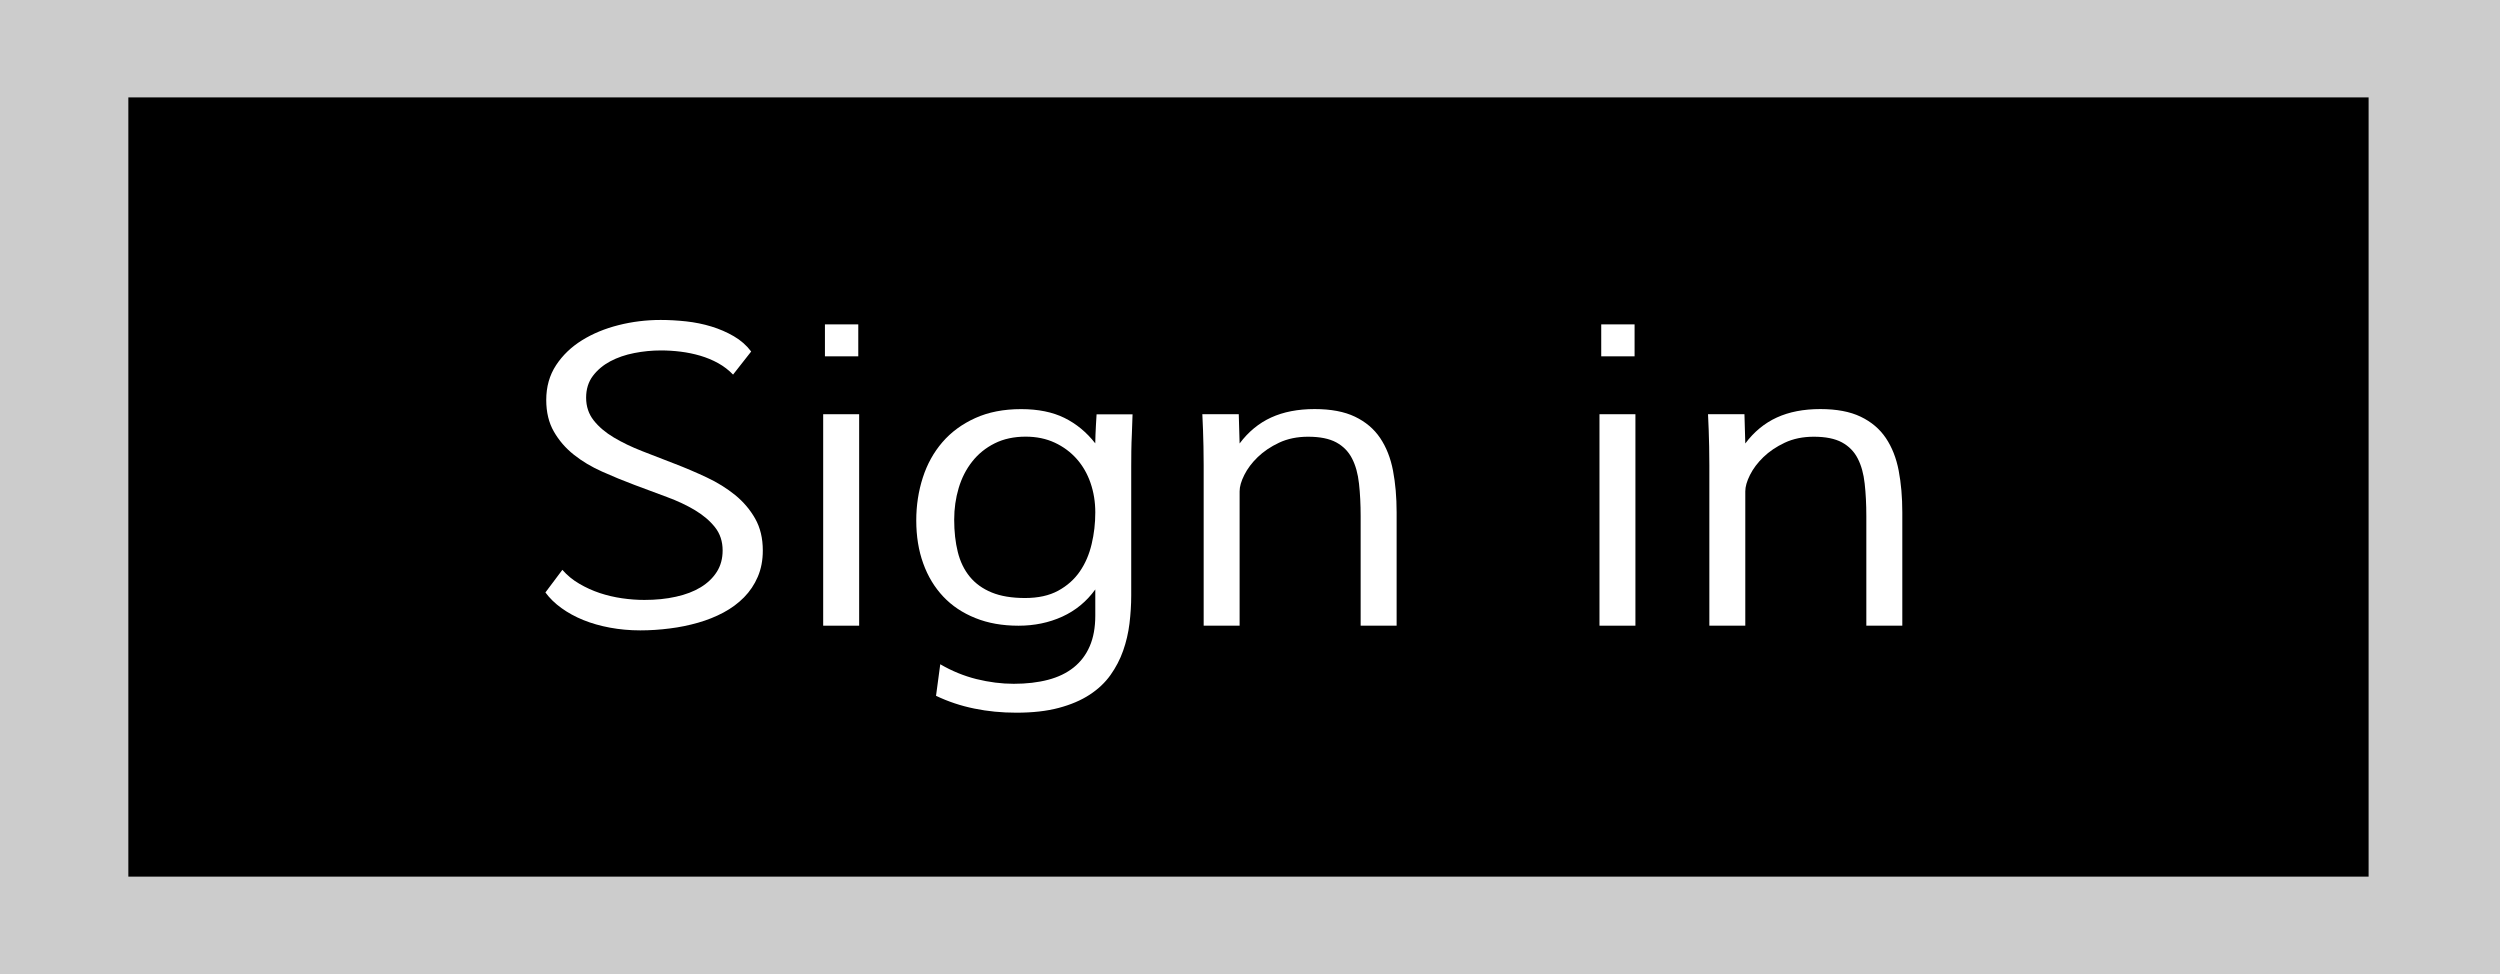 <?xml version="1.0" encoding="utf-8"?>
<!-- Generator: Adobe Illustrator 15.1.0, SVG Export Plug-In  -->
<!DOCTYPE svg PUBLIC "-//W3C//DTD SVG 1.1//EN" "http://www.w3.org/Graphics/SVG/1.1/DTD/svg11.dtd">
<svg version="1.1"
	 xmlns="http://www.w3.org/2000/svg" xmlns:xlink="http://www.w3.org/1999/xlink" xmlns:a="http://ns.adobe.com/AdobeSVGViewerExtensions/3.0/"
	 x="0px" y="0px" width="77px" height="30px" viewBox="2.047 2 77 30" overflow="visible" enable-background="new 2.047 2 77 30"
	 xml:space="preserve">
<defs>
</defs>
<rect fill="#CCCCCC" width="81" height="34"/>
<rect x="6" y="5" width="69" height="24"/>
<g>
	<path fill="#FFFFFF" d="M19.368,19.551c0.148,0.17,0.321,0.312,0.521,0.428c0.199,0.117,0.41,0.213,0.631,0.287
		c0.222,0.073,0.45,0.127,0.685,0.161s0.464,0.051,0.688,0.051c0.354,0,0.678-0.032,0.974-0.099c0.296-0.065,0.55-0.162,0.762-0.291
		c0.213-0.13,0.378-0.289,0.497-0.477c0.119-0.188,0.178-0.408,0.178-0.657c0-0.279-0.079-0.517-0.235-0.714
		s-0.361-0.372-0.614-0.524s-0.543-0.289-0.87-0.409c-0.327-0.121-0.66-0.245-0.998-0.372s-0.67-0.263-0.997-0.41
		c-0.327-0.146-0.617-0.319-0.87-0.521c-0.253-0.201-0.458-0.438-0.614-0.711c-0.157-0.272-0.235-0.598-0.235-0.974
		c0-0.406,0.101-0.763,0.302-1.07c0.202-0.307,0.468-0.562,0.799-0.768c0.332-0.206,0.708-0.361,1.128-0.467
		s0.853-0.159,1.296-0.159c0.255,0,0.517,0.015,0.786,0.044c0.269,0.03,0.527,0.082,0.775,0.158c0.249,0.076,0.479,0.176,0.692,0.3
		c0.213,0.124,0.391,0.28,0.534,0.47l-0.558,0.711c-0.134-0.14-0.288-0.257-0.46-0.353c-0.172-0.095-0.356-0.171-0.551-0.229
		c-0.195-0.057-0.395-0.098-0.601-0.124s-0.41-0.038-0.611-0.038c-0.273,0-0.546,0.026-0.819,0.08
		c-0.273,0.053-0.52,0.138-0.739,0.254c-0.219,0.117-0.398,0.267-0.537,0.451s-0.208,0.408-0.208,0.67
		c0,0.271,0.079,0.505,0.235,0.702s0.363,0.372,0.618,0.524c0.255,0.152,0.545,0.292,0.87,0.419
		c0.325,0.127,0.657,0.256,0.998,0.387s0.673,0.273,0.998,0.426c0.324,0.152,0.614,0.333,0.87,0.54
		c0.255,0.208,0.461,0.45,0.618,0.727c0.157,0.278,0.235,0.605,0.235,0.982c0,0.301-0.052,0.57-0.155,0.81s-0.244,0.45-0.423,0.632
		c-0.179,0.182-0.39,0.338-0.631,0.467s-0.503,0.234-0.783,0.314s-0.572,0.141-0.876,0.178c-0.304,0.039-0.606,0.059-0.906,0.059
		c-0.327,0-0.638-0.029-0.934-0.084s-0.569-0.133-0.819-0.234c-0.251-0.102-0.476-0.225-0.675-0.369
		c-0.199-0.143-0.364-0.304-0.494-0.481L19.368,19.551z"/>
	<path fill="#FFFFFF" d="M27.401,14.758h1.108v6.513h-1.108V14.758z M28.482,11.991v0.984h-1.027v-0.984H28.482z"/>
	<path fill="#FFFFFF" d="M31.007,22.459c0.354,0.207,0.725,0.359,1.115,0.457c0.39,0.096,0.772,0.145,1.148,0.145
		c0.394,0,0.746-0.041,1.058-0.123s0.574-0.209,0.789-0.381s0.38-0.389,0.494-0.654c0.114-0.264,0.171-0.578,0.171-0.943v-0.805
		c-0.269,0.372-0.607,0.65-1.018,0.838c-0.409,0.186-0.858,0.279-1.346,0.279c-0.497,0-0.94-0.078-1.33-0.236
		c-0.39-0.156-0.719-0.375-0.987-0.659s-0.475-0.624-0.618-1.022c-0.144-0.397-0.215-0.84-0.215-1.326
		c0-0.461,0.067-0.9,0.201-1.317c0.134-0.417,0.336-0.781,0.604-1.092c0.269-0.312,0.605-0.559,1.011-0.743
		c0.405-0.184,0.876-0.276,1.414-0.276c0.523,0,0.968,0.09,1.333,0.27c0.365,0.18,0.682,0.441,0.95,0.784
		c0-0.072,0.002-0.16,0.007-0.263c0.004-0.104,0.009-0.202,0.014-0.295c0.004-0.11,0.011-0.222,0.02-0.336h1.108
		c-0.009,0.203-0.016,0.404-0.021,0.603c-0.009,0.169-0.014,0.345-0.017,0.527c-0.002,0.182-0.003,0.341-0.003,0.476v3.974
		c0,0.287-0.019,0.576-0.054,0.867c-0.036,0.289-0.101,0.568-0.195,0.834c-0.094,0.268-0.224,0.516-0.39,0.75
		c-0.165,0.232-0.379,0.434-0.641,0.605c-0.263,0.172-0.579,0.307-0.95,0.406c-0.372,0.1-0.809,0.148-1.31,0.148
		c-0.448,0-0.879-0.041-1.293-0.127c-0.414-0.084-0.807-0.215-1.179-0.393L31.007,22.459z M35.782,17.783
		c0-0.322-0.049-0.625-0.147-0.909s-0.241-0.531-0.427-0.741c-0.186-0.209-0.411-0.376-0.675-0.499
		c-0.265-0.123-0.562-0.185-0.894-0.185c-0.362,0-0.682,0.069-0.957,0.207s-0.506,0.324-0.691,0.56
		c-0.186,0.235-0.325,0.507-0.417,0.816c-0.092,0.31-0.138,0.633-0.138,0.973c0,0.368,0.037,0.701,0.111,0.997
		c0.074,0.297,0.197,0.55,0.369,0.76s0.397,0.372,0.675,0.486c0.277,0.114,0.62,0.171,1.027,0.171c0.403,0,0.744-0.074,1.021-0.225
		s0.5-0.35,0.668-0.595s0.289-0.526,0.363-0.843C35.745,18.443,35.782,18.117,35.782,17.783z"/>
	<path fill="#FFFFFF" d="M40.229,21.271H39.12v-4.945c0-0.195-0.002-0.386-0.006-0.575c-0.005-0.188-0.01-0.356-0.014-0.504
		c-0.009-0.169-0.016-0.332-0.021-0.489h1.122l0.026,0.901c0.269-0.36,0.592-0.626,0.971-0.8c0.378-0.173,0.825-0.26,1.34-0.26
		c0.501,0,0.915,0.078,1.242,0.235s0.586,0.375,0.776,0.657c0.189,0.281,0.322,0.617,0.396,1.006
		c0.074,0.389,0.111,0.817,0.111,1.282v3.492h-1.108V17.9c0-0.368-0.017-0.704-0.051-1.006c-0.033-0.302-0.104-0.561-0.215-0.774
		c-0.109-0.213-0.271-0.378-0.486-0.495c-0.215-0.116-0.504-0.174-0.866-0.174c-0.336,0-0.634,0.062-0.894,0.184
		s-0.479,0.271-0.658,0.444s-0.316,0.356-0.413,0.549c-0.097,0.193-0.145,0.361-0.145,0.505V21.271z"/>
	<path fill="#FFFFFF" d="M51.311,14.758h1.107v6.513h-1.107V14.758z M52.392,11.991v0.984h-1.027v-0.984H52.392z"/>
	<path fill="#FFFFFF" d="M55.803,21.271h-1.108v-4.945c0-0.195-0.002-0.386-0.006-0.575c-0.005-0.188-0.01-0.356-0.014-0.504
		c-0.009-0.169-0.016-0.332-0.021-0.489h1.122l0.026,0.901c0.269-0.36,0.592-0.626,0.971-0.8c0.378-0.173,0.825-0.26,1.34-0.26
		c0.501,0,0.915,0.078,1.242,0.235s0.586,0.375,0.776,0.657c0.189,0.281,0.322,0.617,0.396,1.006
		c0.074,0.389,0.111,0.817,0.111,1.282v3.492H59.53V17.9c0-0.368-0.017-0.704-0.051-1.006c-0.033-0.302-0.104-0.561-0.215-0.774
		c-0.109-0.213-0.271-0.378-0.486-0.495c-0.215-0.116-0.504-0.174-0.866-0.174c-0.336,0-0.634,0.062-0.894,0.184
		s-0.479,0.271-0.658,0.444s-0.316,0.356-0.413,0.549c-0.097,0.193-0.145,0.361-0.145,0.505V21.271z"/>
</g>
</svg>
